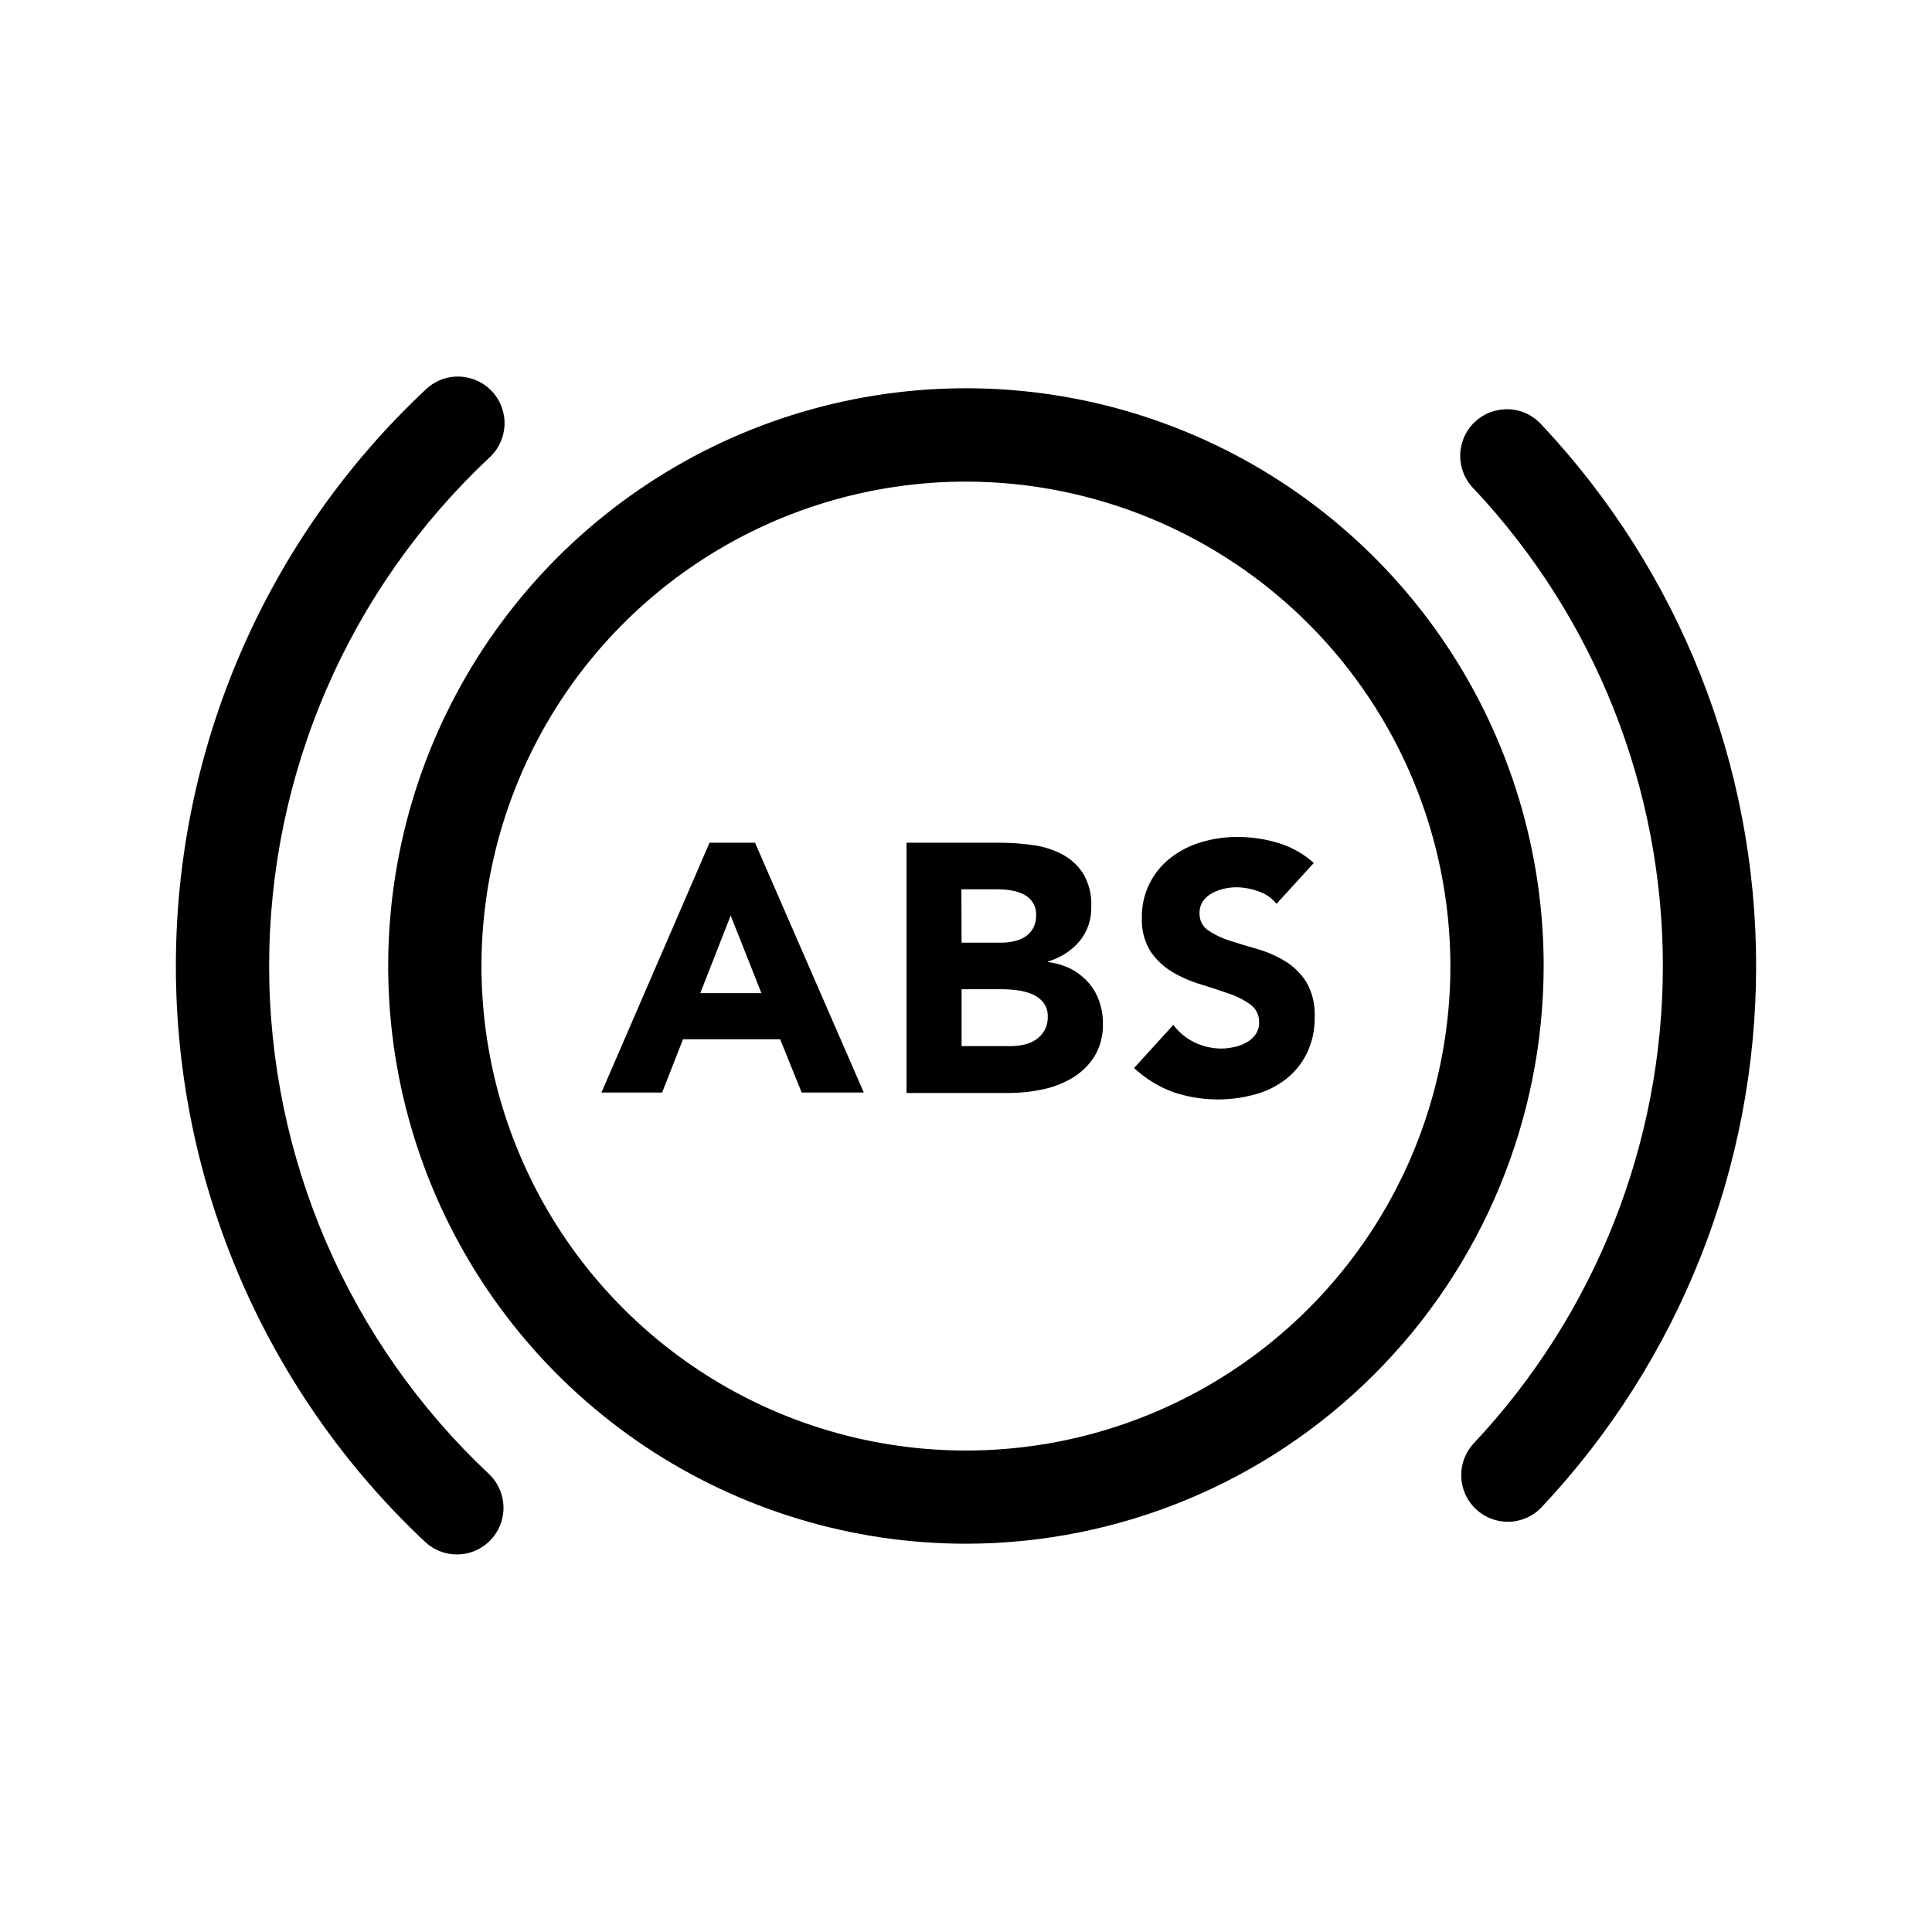 <svg width="36" height="36" viewBox="0 0 36 36" fill="none" xmlns="http://www.w3.org/2000/svg">
<path d="M18 28.765C15.871 28.765 13.789 28.134 12.019 26.952C10.248 25.769 8.868 24.088 8.053 22.121C7.238 20.154 7.025 17.989 7.44 15.901C7.855 13.812 8.881 11.894 10.386 10.388C11.892 8.883 13.81 7.857 15.898 7.442C17.986 7.026 20.151 7.239 22.118 8.054C24.085 8.869 25.767 10.249 26.95 12.019C28.133 13.789 28.764 15.871 28.764 18C28.761 20.854 27.626 23.59 25.608 25.608C23.59 27.627 20.854 28.762 18 28.765ZM18 8.974C16.215 8.974 14.469 9.503 12.984 10.495C11.499 11.487 10.342 12.896 9.659 14.546C8.975 16.196 8.797 18.011 9.145 19.762C9.493 21.513 10.353 23.122 11.616 24.384C12.878 25.647 14.487 26.507 16.238 26.855C17.989 27.203 19.804 27.025 21.454 26.341C23.104 25.658 24.513 24.5 25.505 23.016C26.497 21.531 27.026 19.786 27.026 18C27.023 15.607 26.071 13.313 24.379 11.621C22.687 9.929 20.393 8.977 18 8.974Z" fill="black"/>
<path d="M28.096 28.356C27.927 28.356 27.761 28.306 27.619 28.213C27.478 28.12 27.366 27.987 27.299 27.832C27.232 27.676 27.212 27.504 27.241 27.337C27.27 27.171 27.347 27.016 27.463 26.892C29.725 24.484 30.985 21.304 30.985 18C30.985 14.696 29.725 11.516 27.463 9.108C27.381 9.026 27.316 8.928 27.272 8.82C27.229 8.712 27.207 8.597 27.209 8.48C27.211 8.364 27.236 8.249 27.283 8.143C27.33 8.036 27.398 7.94 27.483 7.861C27.568 7.781 27.668 7.719 27.777 7.679C27.886 7.639 28.002 7.621 28.118 7.626C28.235 7.631 28.349 7.66 28.453 7.71C28.558 7.761 28.652 7.832 28.729 7.919C31.294 10.649 32.723 14.254 32.723 18C32.723 21.746 31.294 25.351 28.729 28.081C28.648 28.168 28.55 28.237 28.441 28.284C28.332 28.331 28.215 28.356 28.096 28.356Z" fill="black"/>
<path d="M8.513 28.965C8.292 28.965 8.08 28.881 7.919 28.729C6.453 27.353 5.286 25.69 4.487 23.845C3.689 22 3.277 20.011 3.277 18C3.277 15.989 3.689 14 4.487 12.155C5.286 10.31 6.453 8.647 7.919 7.271C8.001 7.189 8.099 7.124 8.207 7.08C8.315 7.036 8.43 7.015 8.547 7.017C8.663 7.019 8.778 7.044 8.884 7.091C8.991 7.138 9.086 7.206 9.166 7.291C9.246 7.376 9.308 7.475 9.348 7.585C9.388 7.694 9.406 7.81 9.401 7.926C9.395 8.042 9.367 8.156 9.316 8.261C9.266 8.366 9.195 8.46 9.108 8.537C7.816 9.751 6.786 11.217 6.082 12.845C5.378 14.472 5.015 16.227 5.015 18C5.015 19.773 5.378 21.528 6.082 23.155C6.786 24.783 7.816 26.249 9.108 27.463C9.235 27.582 9.323 27.737 9.361 27.907C9.399 28.077 9.385 28.254 9.321 28.416C9.257 28.578 9.145 28.717 9.001 28.815C8.858 28.913 8.687 28.965 8.513 28.965Z" fill="black"/>
<path d="M13.221 15.703H14.069L16.096 20.358H14.938L14.537 19.365H12.727L12.338 20.358H11.207L13.221 15.703ZM13.615 17.059L13.049 18.506H14.188L13.615 17.059Z" fill="black"/>
<path d="M16.892 15.703H18.629C18.833 15.703 19.036 15.717 19.238 15.746C19.43 15.77 19.616 15.828 19.788 15.917C19.948 16 20.084 16.124 20.182 16.276C20.291 16.461 20.344 16.673 20.334 16.888C20.343 17.125 20.264 17.358 20.113 17.542C19.959 17.72 19.757 17.849 19.531 17.914V17.927C19.676 17.945 19.817 17.987 19.949 18.051C20.071 18.113 20.18 18.198 20.272 18.299C20.363 18.399 20.433 18.517 20.478 18.644C20.527 18.779 20.552 18.922 20.551 19.065C20.559 19.283 20.505 19.498 20.393 19.686C20.29 19.848 20.15 19.984 19.985 20.083C19.811 20.187 19.621 20.261 19.423 20.3C19.219 20.344 19.011 20.366 18.802 20.366H16.892V15.703ZM17.918 17.565H18.663C18.741 17.566 18.82 17.556 18.896 17.538C18.97 17.522 19.04 17.493 19.104 17.454C19.165 17.413 19.216 17.359 19.251 17.295C19.29 17.222 19.309 17.141 19.307 17.059C19.312 16.98 19.293 16.901 19.253 16.831C19.213 16.763 19.155 16.707 19.084 16.67C19.014 16.634 18.938 16.608 18.86 16.595C18.778 16.579 18.695 16.572 18.612 16.571H17.914L17.918 17.565ZM17.918 19.493H18.839C18.92 19.493 19 19.483 19.079 19.466C19.158 19.45 19.233 19.419 19.3 19.374C19.366 19.33 19.421 19.271 19.461 19.203C19.504 19.125 19.526 19.036 19.523 18.947C19.528 18.851 19.499 18.757 19.441 18.68C19.386 18.612 19.315 18.559 19.234 18.525C19.147 18.49 19.056 18.465 18.963 18.453C18.874 18.441 18.784 18.434 18.694 18.433H17.918V19.493Z" fill="black"/>
<path d="M23.786 16.842C23.698 16.733 23.58 16.651 23.447 16.607C23.317 16.56 23.181 16.535 23.043 16.533C22.965 16.533 22.888 16.542 22.813 16.559C22.735 16.576 22.66 16.603 22.589 16.641C22.521 16.676 22.463 16.726 22.418 16.788C22.373 16.854 22.35 16.932 22.352 17.012C22.349 17.075 22.362 17.137 22.39 17.194C22.417 17.25 22.459 17.299 22.51 17.335C22.633 17.417 22.767 17.482 22.908 17.526C23.069 17.578 23.24 17.631 23.425 17.683C23.606 17.735 23.78 17.81 23.941 17.907C24.102 18.004 24.238 18.137 24.34 18.296C24.453 18.493 24.508 18.719 24.497 18.947C24.503 19.181 24.453 19.413 24.352 19.625C24.26 19.815 24.125 19.981 23.959 20.11C23.788 20.241 23.594 20.337 23.386 20.393C22.883 20.532 22.35 20.516 21.856 20.348C21.587 20.249 21.341 20.097 21.132 19.901L21.863 19.097C21.967 19.237 22.104 19.349 22.26 19.424C22.415 19.498 22.585 19.538 22.757 19.538C22.841 19.538 22.924 19.527 23.005 19.508C23.086 19.491 23.163 19.462 23.235 19.42C23.301 19.383 23.357 19.331 23.4 19.269C23.442 19.204 23.464 19.128 23.462 19.052C23.464 18.987 23.451 18.923 23.423 18.865C23.395 18.807 23.353 18.757 23.301 18.719C23.177 18.63 23.041 18.561 22.896 18.513C22.733 18.456 22.558 18.398 22.37 18.341C22.186 18.286 22.009 18.209 21.843 18.11C21.682 18.015 21.544 17.885 21.439 17.729C21.324 17.543 21.268 17.327 21.277 17.109C21.272 16.891 21.318 16.674 21.413 16.478C21.507 16.281 21.647 16.11 21.821 15.978C21.991 15.847 22.184 15.75 22.39 15.691C22.605 15.627 22.829 15.595 23.054 15.595C23.312 15.595 23.57 15.632 23.817 15.707C24.063 15.781 24.29 15.909 24.481 16.08L23.786 16.842Z" fill="black"/>
</svg>
